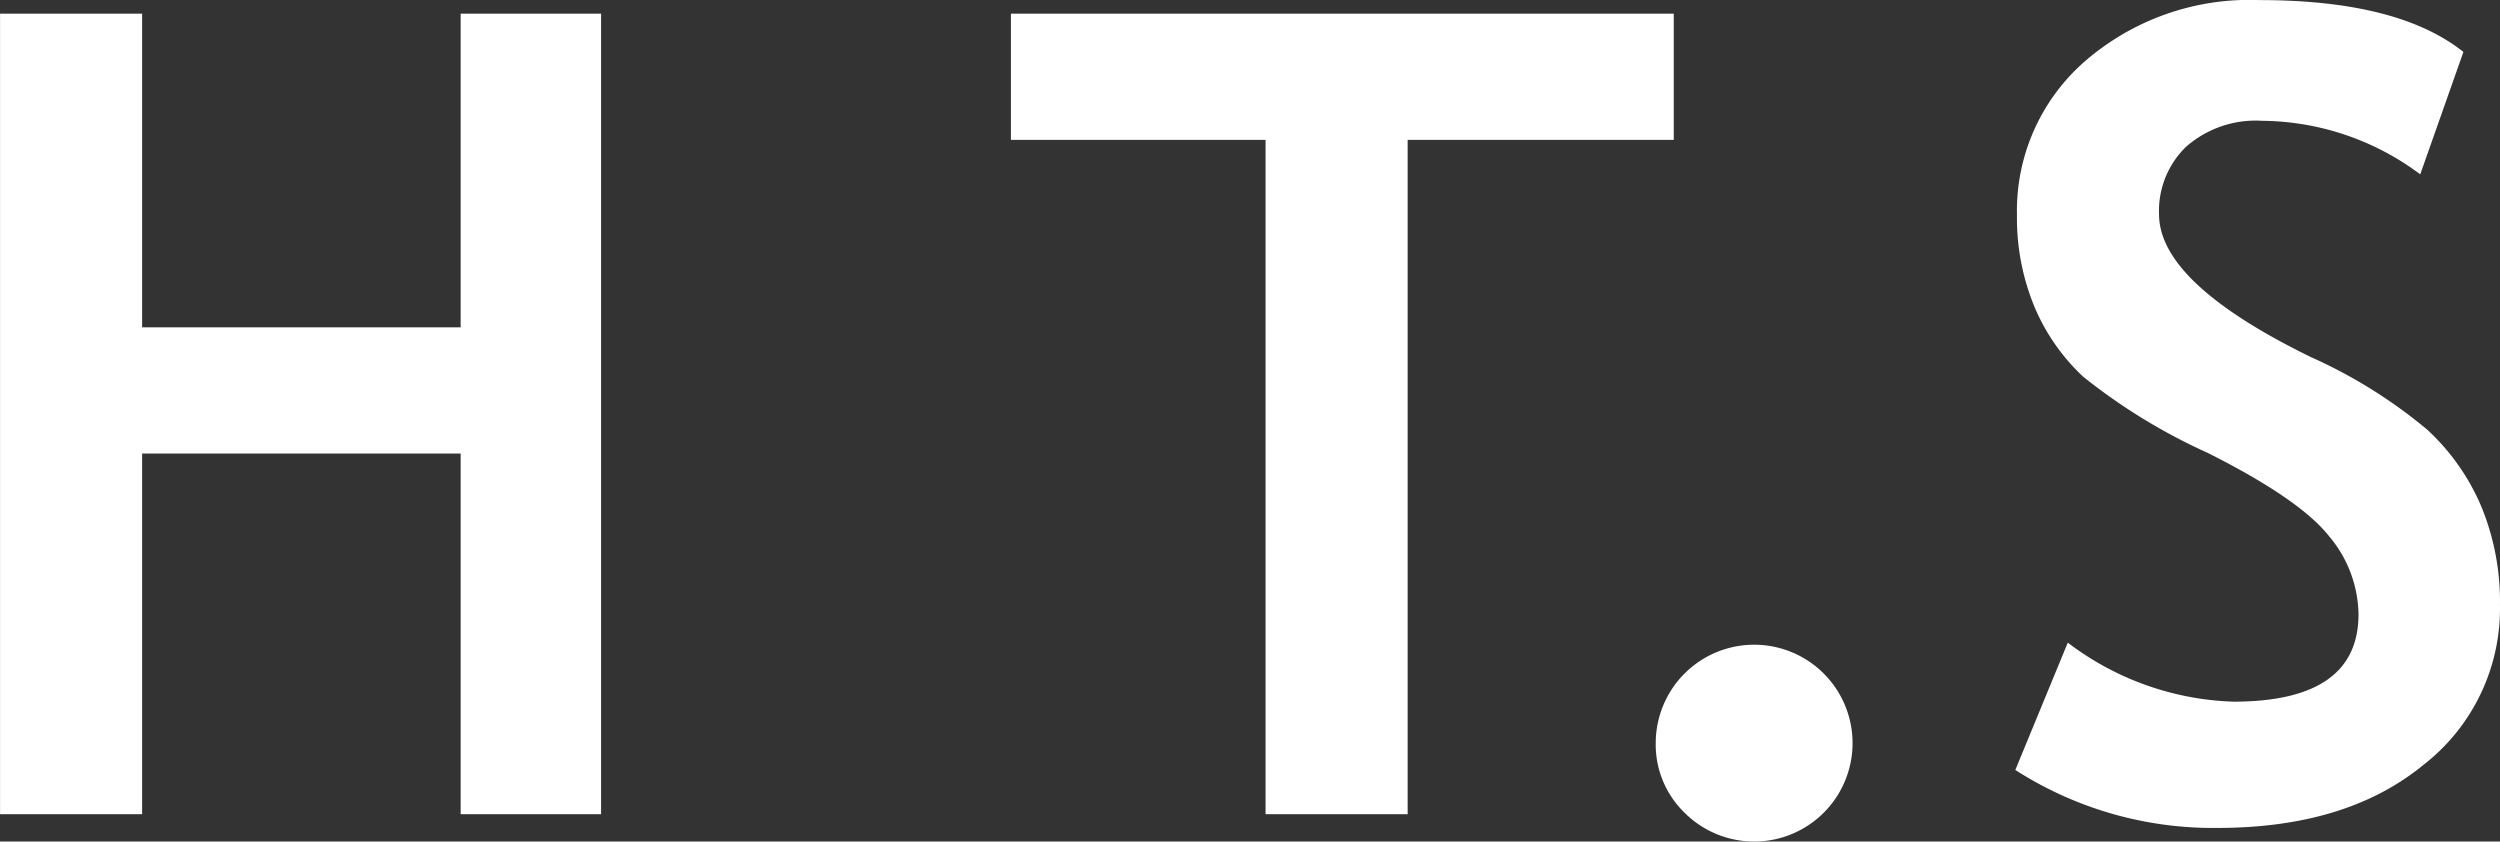 <svg xmlns="http://www.w3.org/2000/svg" width="134.993" height="45.44"><rect width="100%" height="100%" fill="#333333" stroke="none"/><g data-name="Сгруппировать 171" fill="#fff"><path data-name="Контур 353" d="M24.874 43.965V24.491h-17.2v19.474H.003V.738h7.671v16.937h17.2V.738h7.583v43.227z"/><path data-name="Контур 354" d="M76.009 7.554v36.411h-7.672V7.554h-13.75V.738h35.791v6.816z"/><path data-name="Контур 355" d="M89.405 40.1a5.314 5.314 0 111.549 3.777 5.122 5.122 0 01-1.549-3.777z"/><path data-name="Контур 356" d="M108.822 41.576l2.833-6.875a15.568 15.568 0 008.941 3.187q6.757 0 6.757-4.721a6.692 6.692 0 00-1.593-4.219q-1.594-2.007-6.565-4.5a31.519 31.519 0 01-6.7-4.1 10.964 10.964 0 01-2.656-3.822 12.527 12.527 0 01-.929-4.9 10.715 10.715 0 013.674-8.321 13.561 13.561 0 019.427-3.3q7.494 0 11.006 2.8l-2.331 6.609a14.424 14.424 0 00-8.527-2.891 5.7 5.7 0 00-4.116 1.4 4.823 4.823 0 00-1.461 3.644q0 3.717 8.233 7.73a26.876 26.876 0 016.255 3.909 12.03 12.03 0 012.921 4.161 13.49 13.49 0 011 5.3 10.688 10.688 0 01-4.146 8.646q-4.145 3.393-11.109 3.393a19.765 19.765 0 01-10.914-3.13z"/></g></svg>